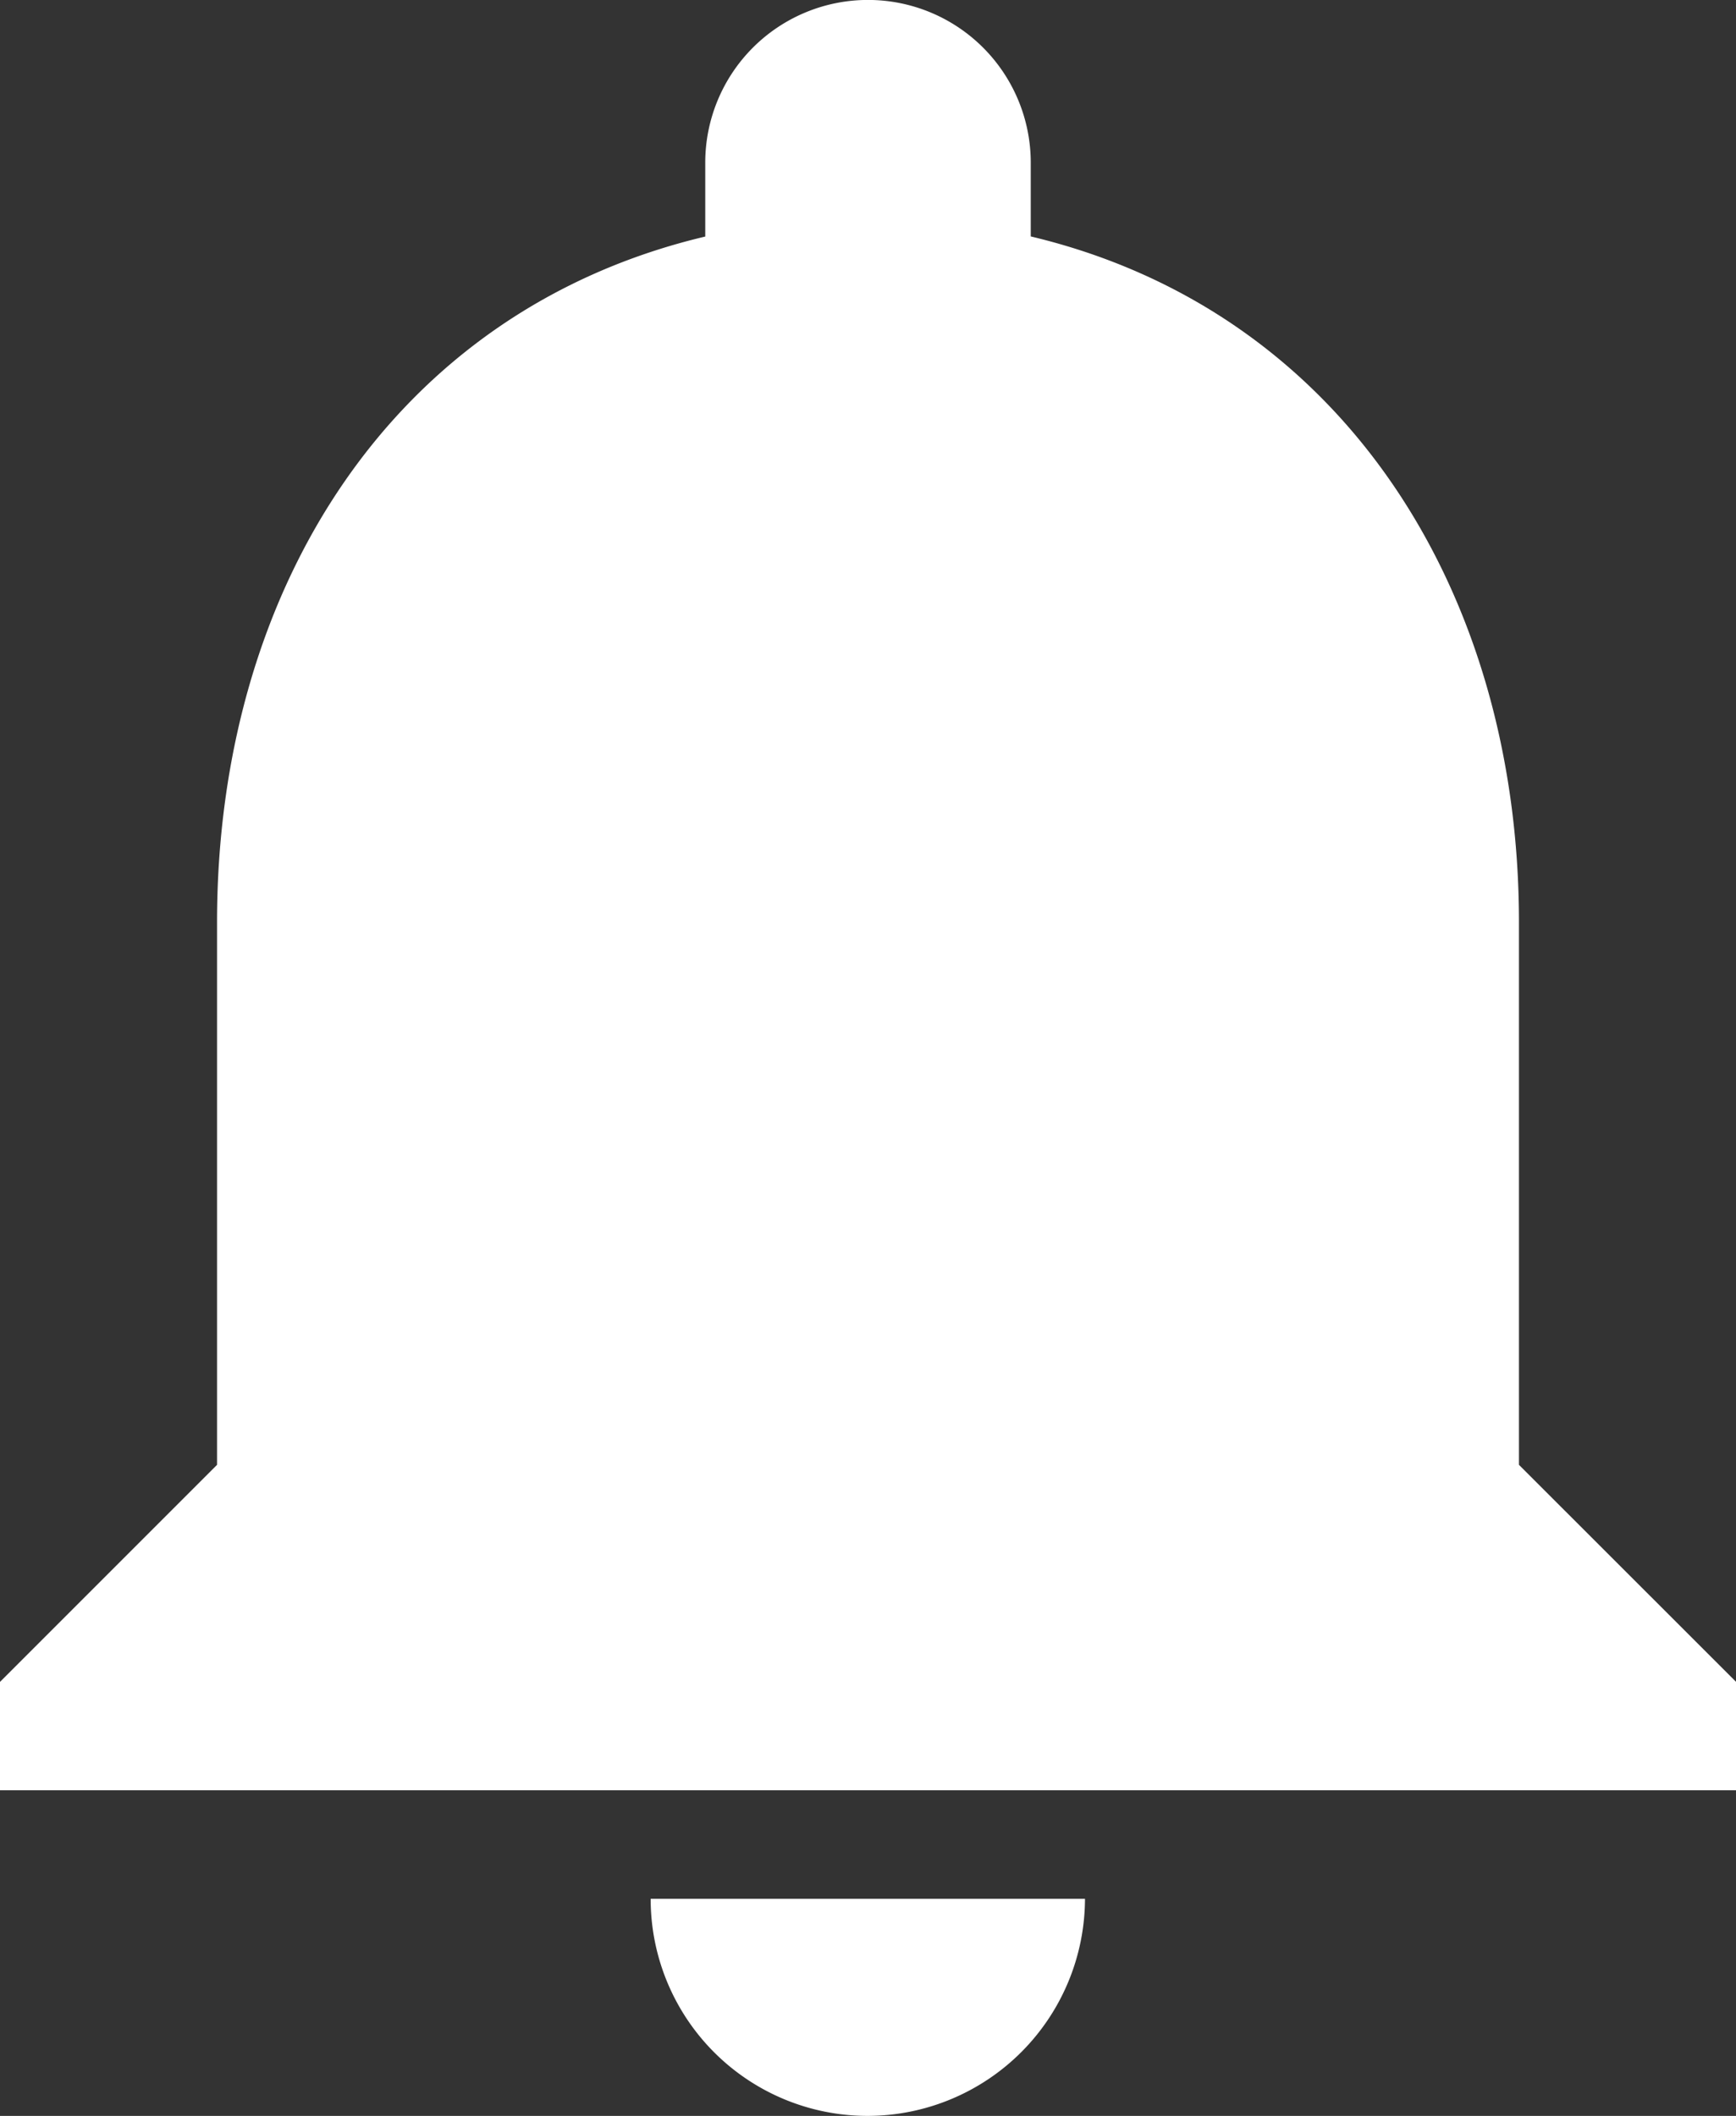 <svg xmlns="http://www.w3.org/2000/svg" width="14.789" height="18.024" viewBox="0 0 14.789 18.024">
  <rect x="0" y="0" width="14.789" height="18.024" fill="#333333" stroke="none"/>
  <path id="Icon_material-notifications" data-name="Icon material-notifications" d="M13.394,21.774a1.854,1.854,0,0,0,1.849-1.849h-3.7A1.848,1.848,0,0,0,13.394,21.774Zm5.546-5.546V11.606c0-2.838-1.516-5.213-4.159-5.842V5.136a1.386,1.386,0,0,0-2.773,0v.629c-2.653.629-4.159,2.995-4.159,5.842v4.621L6,18.077V19H20.789v-.924Z" transform="translate(-6 -3.75)" fill="#fff"/>
</svg>
